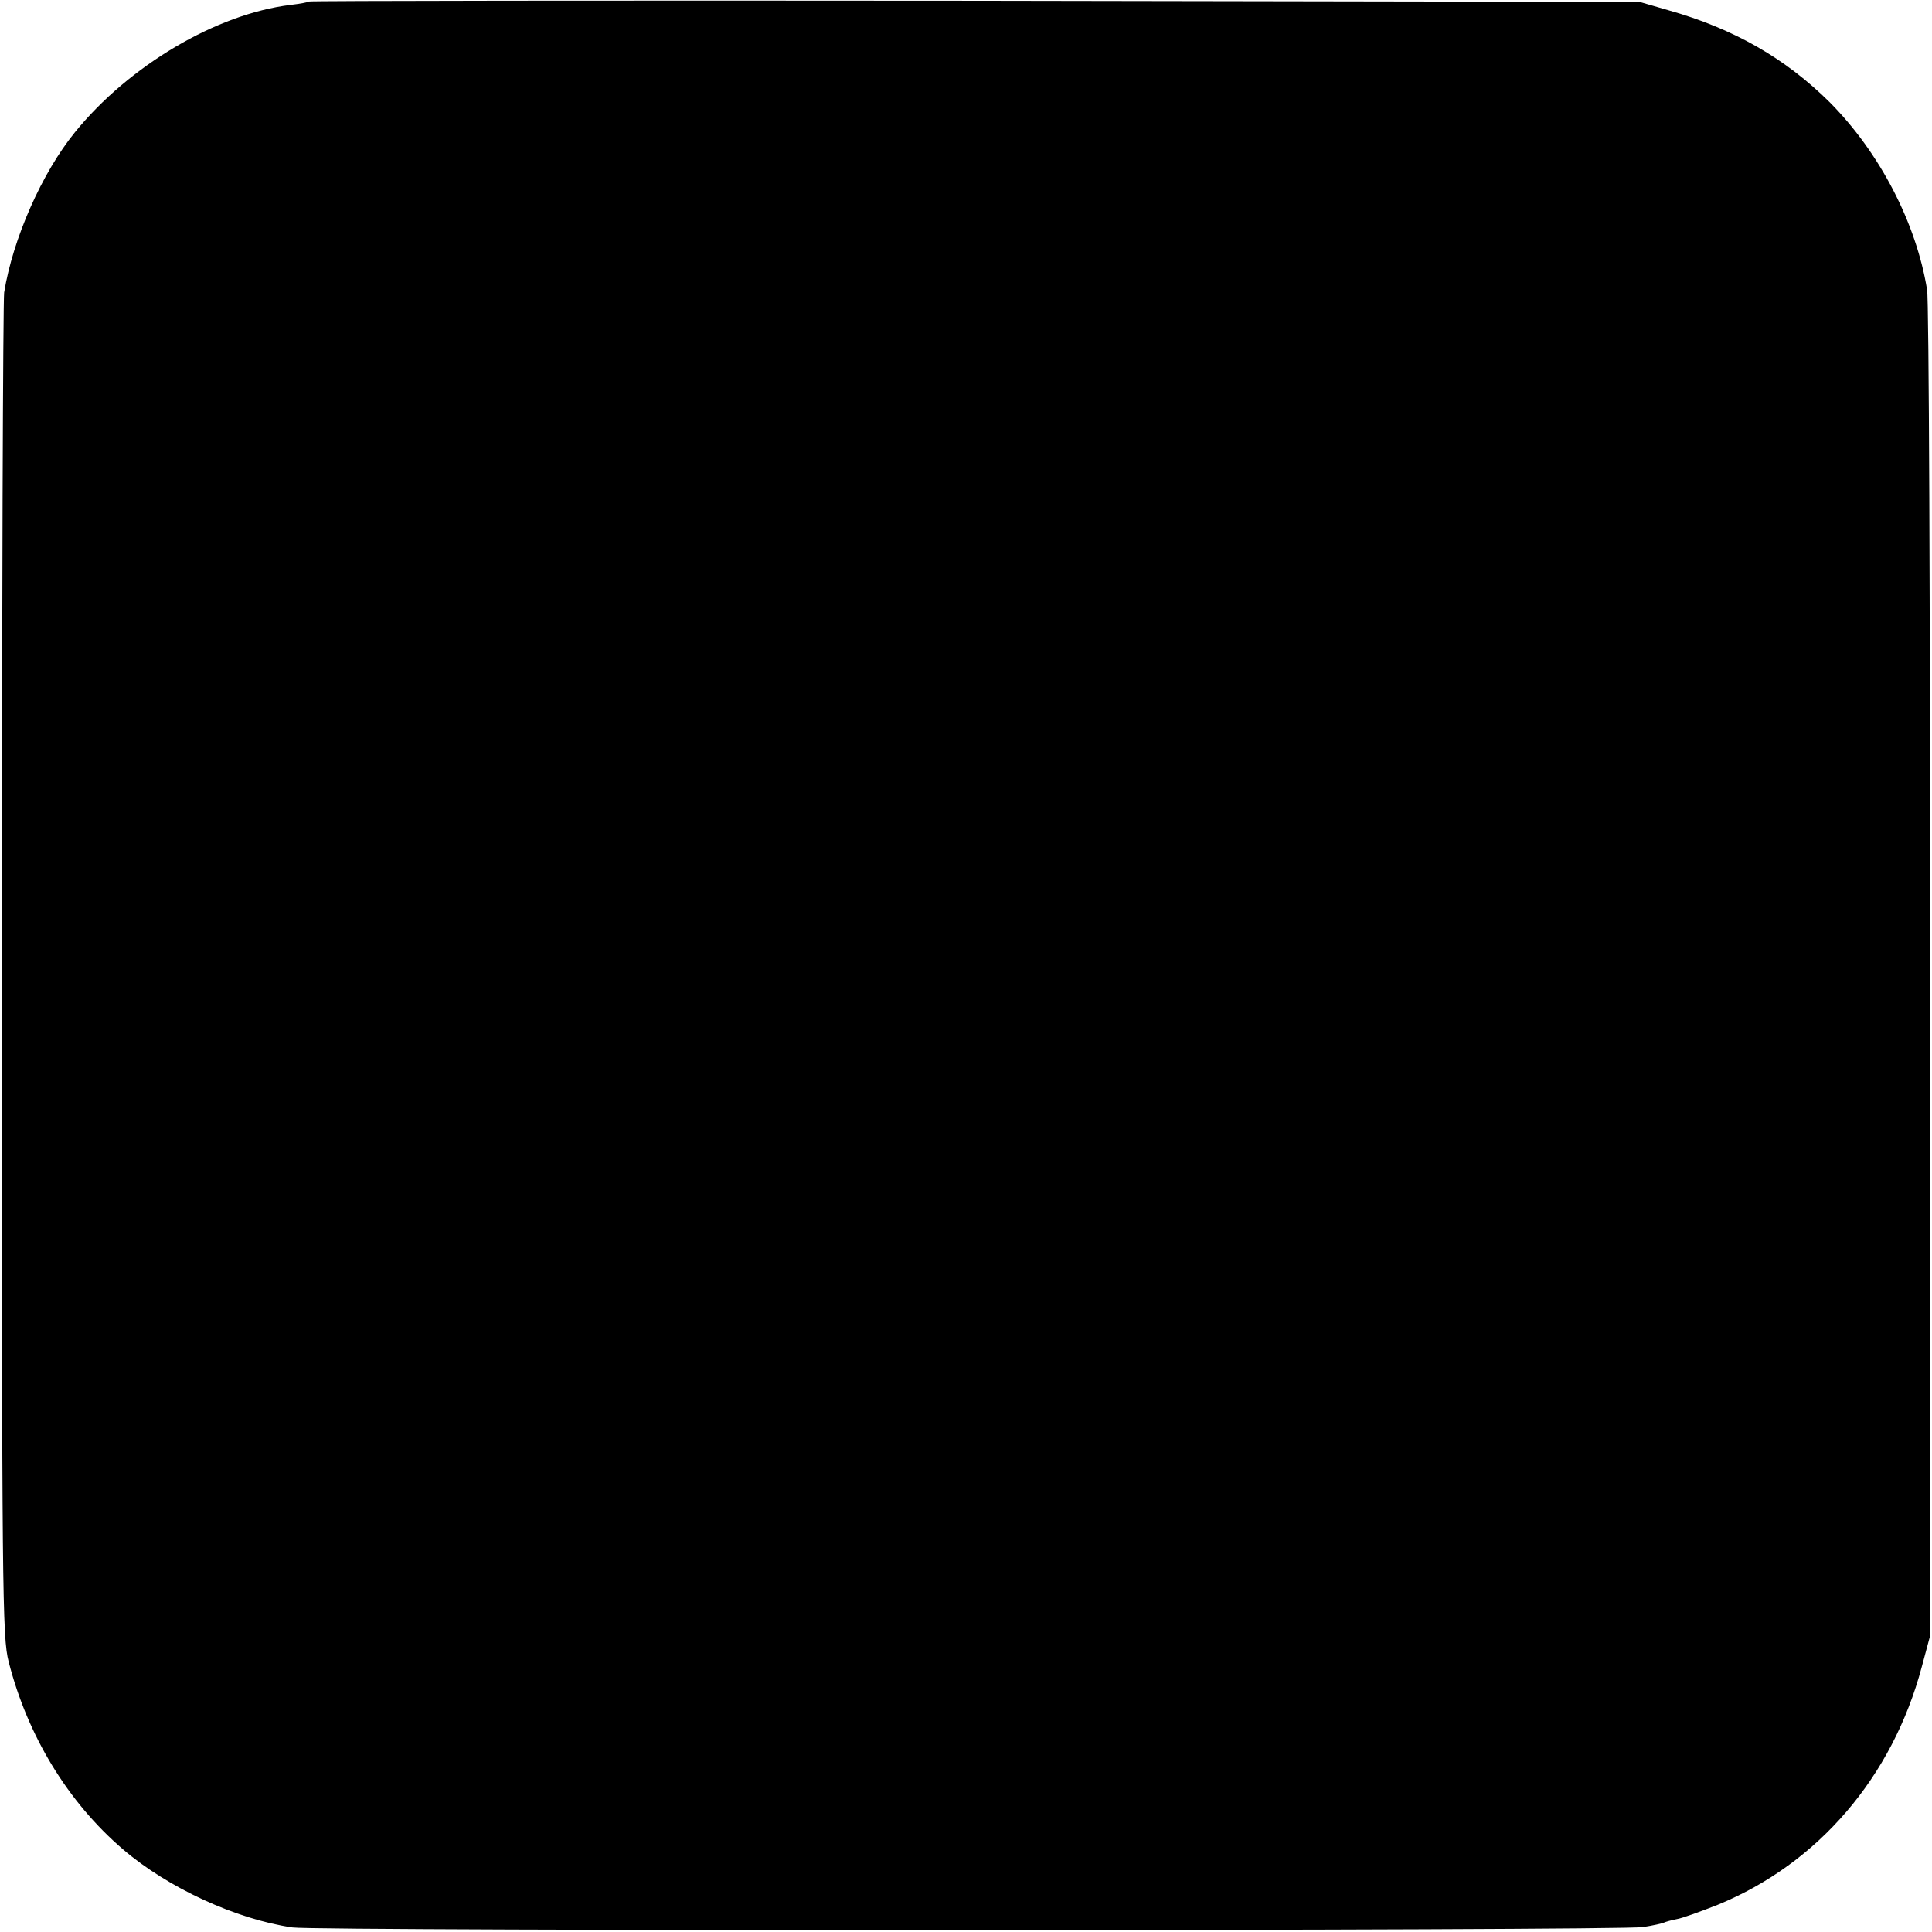 <?xml version="1.0" standalone="no"?>
<!DOCTYPE svg PUBLIC "-//W3C//DTD SVG 20010904//EN"
 "http://www.w3.org/TR/2001/REC-SVG-20010904/DTD/svg10.dtd">
<svg version="1.0" xmlns="http://www.w3.org/2000/svg"
 width="512pt" height="512pt" viewBox="0 0 512 512"
 preserveAspectRatio="xMidYMid meet">
<g transform="translate(0,512) scale(0.1,-0.1)"
fill="#000000" stroke="none">
<path d="M819 5116 c-2 -2 -24 -6 -49 -9 -197 -24 -428 -161 -571 -337 -88
-108 -165 -283 -188 -425 -3 -22 -6 -832 -6 -1800 0 -1648 1 -1764 18 -1829
50 -196 157 -372 303 -497 119 -102 299 -185 449 -207 69 -10 3518 -9 3579 1
27 4 52 10 56 12 4 2 18 6 33 9 14 2 63 20 109 38 266 109 463 338 541 631
l22 82 0 1760 c0 968 -3 1781 -8 1807 -29 178 -126 364 -258 497 -117 116
-254 195 -428 244 l-76 22 -1761 3 c-968 1 -1762 0 -1765 -2z"/>
</g>
</svg>
